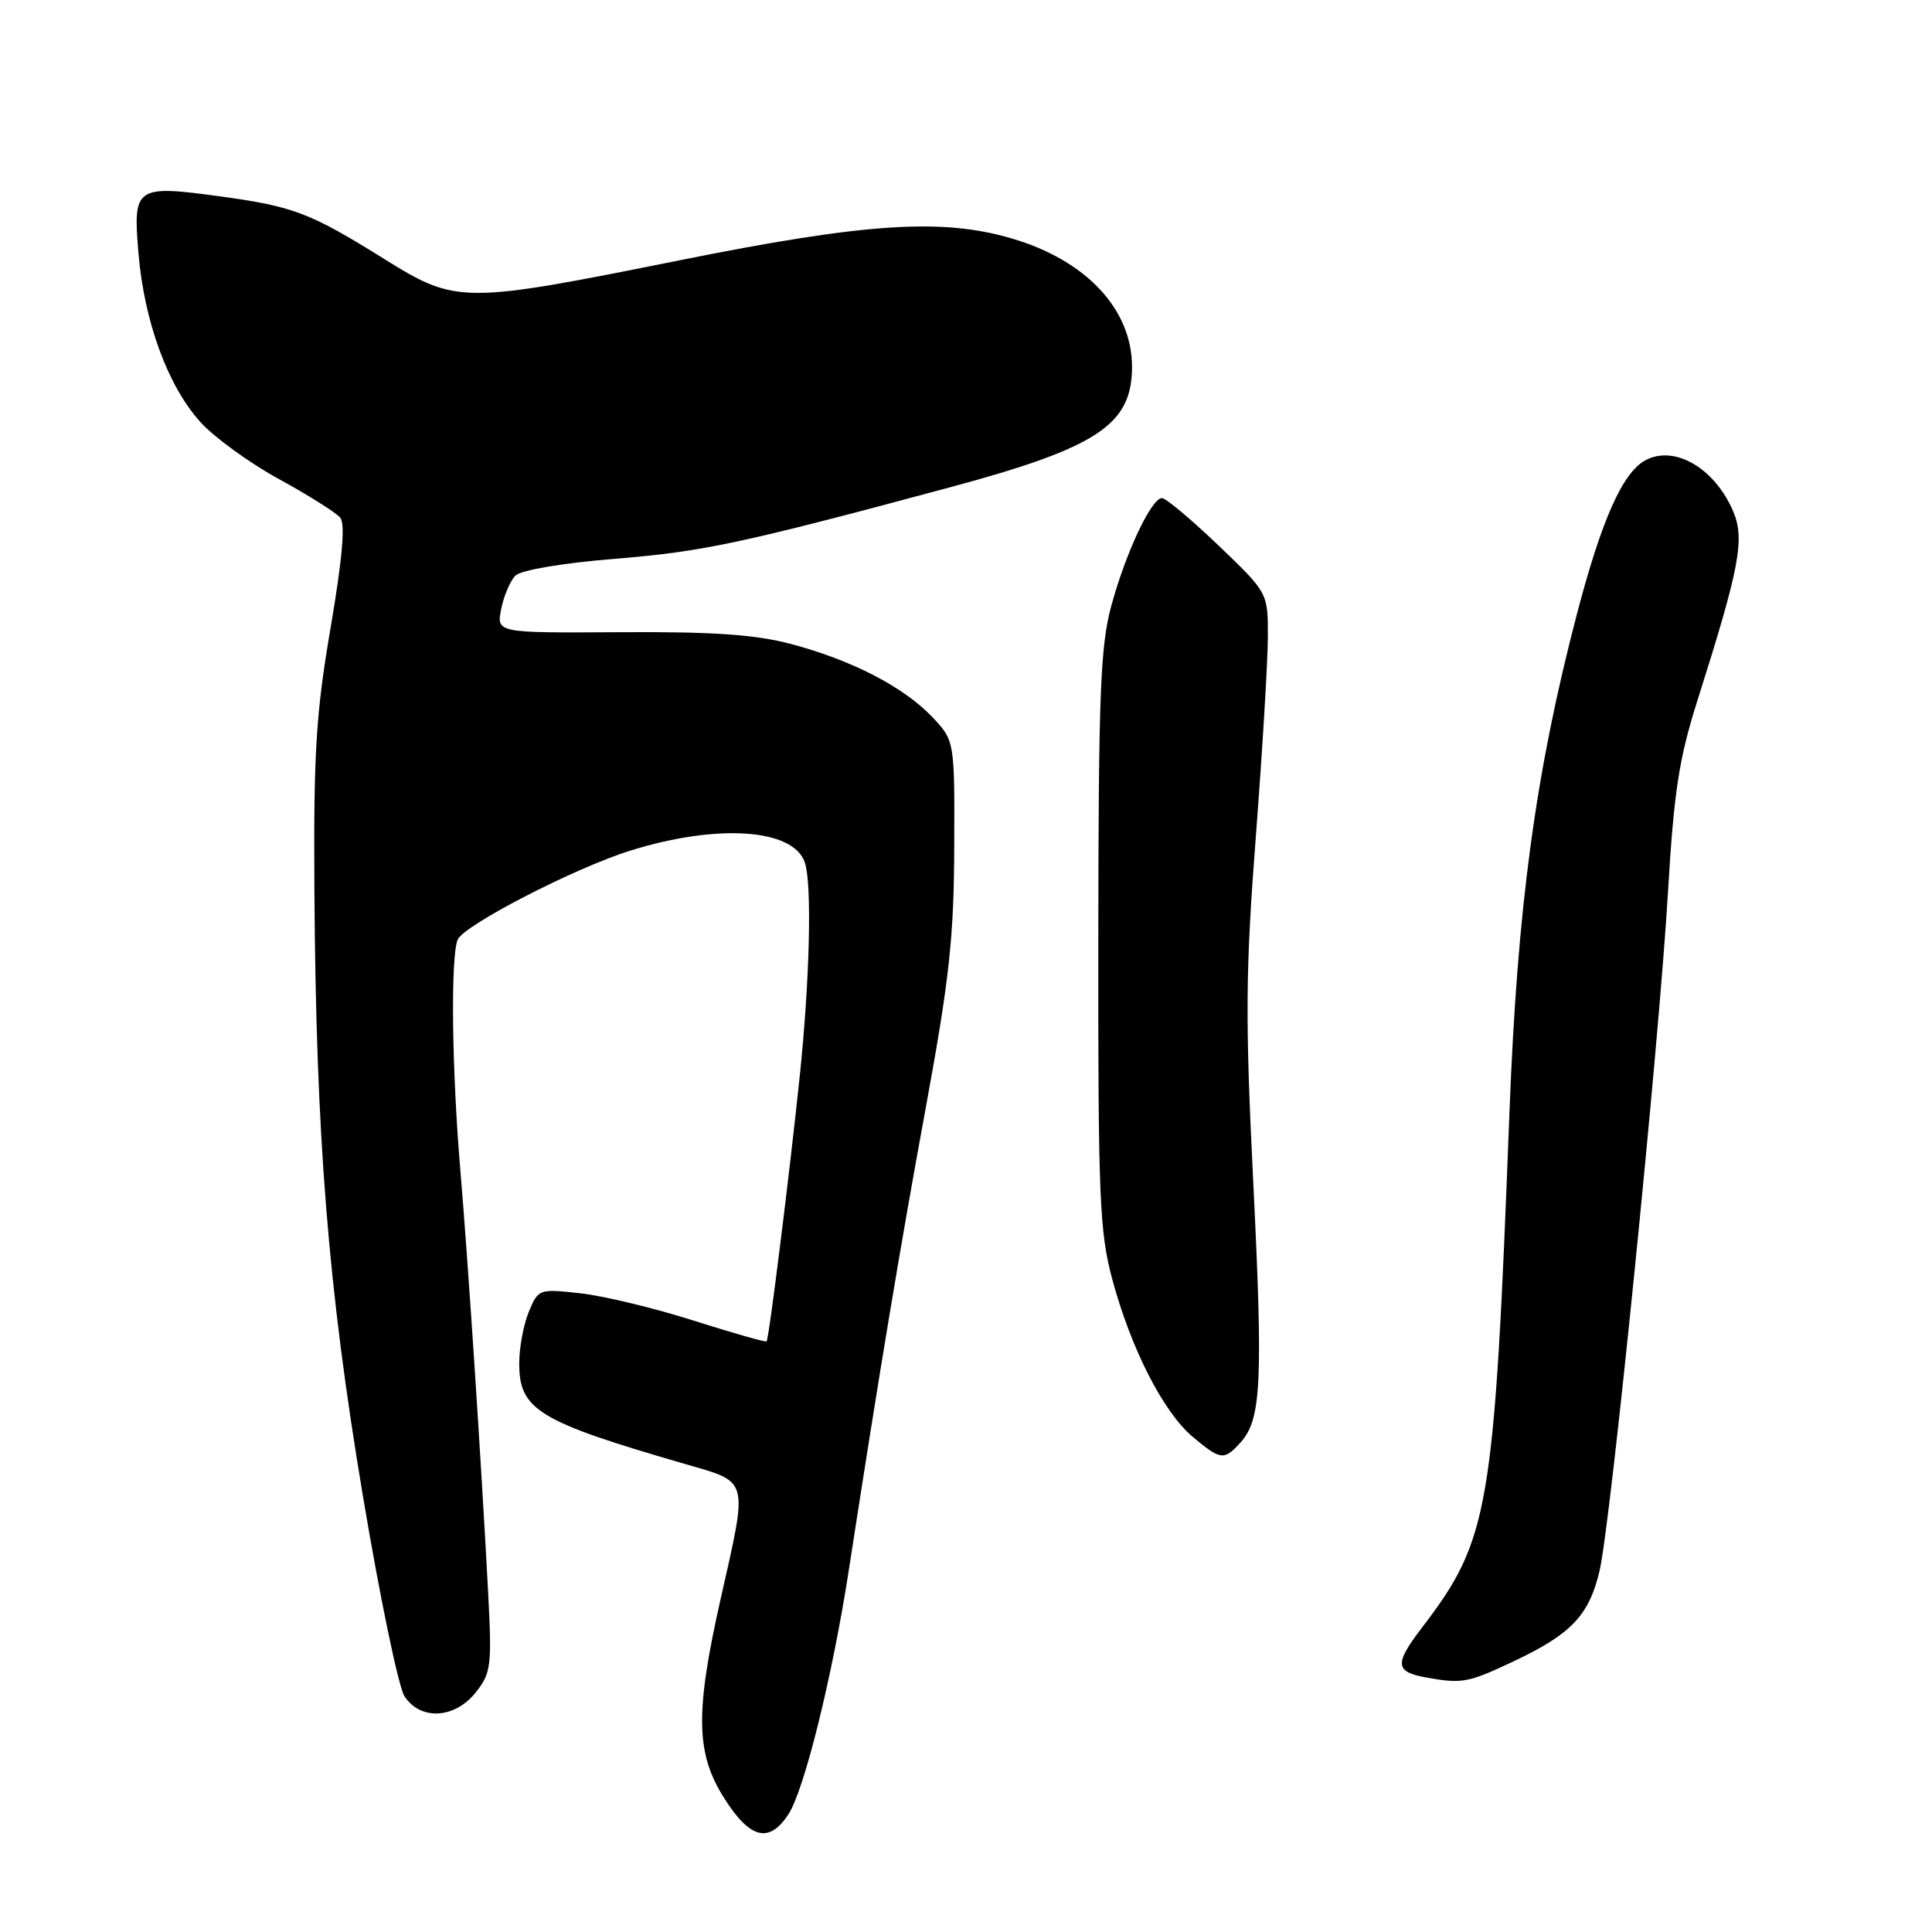 <?xml version="1.0" encoding="UTF-8" standalone="no"?>
<!DOCTYPE svg PUBLIC "-//W3C//DTD SVG 1.1//EN" "http://www.w3.org/Graphics/SVG/1.1/DTD/svg11.dtd" >
<svg xmlns="http://www.w3.org/2000/svg" xmlns:xlink="http://www.w3.org/1999/xlink" version="1.1" viewBox="0 0 256 256">
 <g >
 <path fill="currentColor"
d=" M 104.47 240.40 C 106.57 237.20 110.32 222.03 112.48 208.00 C 116.45 182.25 119.30 165.10 122.72 146.50 C 125.79 129.76 126.40 124.19 126.44 112.32 C 126.50 98.14 126.50 98.14 123.50 94.98 C 119.73 91.01 112.79 87.43 104.73 85.31 C 100.08 84.08 94.37 83.69 82.14 83.77 C 65.78 83.87 65.78 83.87 66.41 80.70 C 66.76 78.95 67.61 76.96 68.30 76.27 C 69.04 75.54 74.51 74.61 81.53 74.04 C 93.19 73.09 98.18 72.02 125.77 64.60 C 145.44 59.31 150.00 56.29 150.00 48.60 C 149.99 40.97 143.92 34.49 134.07 31.60 C 124.80 28.87 114.66 29.54 90.00 34.50 C 61.31 40.27 60.48 40.27 50.97 34.35 C 41.11 28.20 38.90 27.36 29.37 26.05 C 17.92 24.48 17.60 24.70 18.35 33.57 C 19.11 42.62 22.24 51.16 26.55 55.92 C 28.37 57.94 33.05 61.34 36.96 63.48 C 40.87 65.62 44.52 67.92 45.08 68.59 C 45.77 69.43 45.37 74.00 43.81 83.16 C 41.87 94.49 41.54 99.74 41.66 118.00 C 41.87 150.66 43.47 170.63 48.07 198.12 C 50.31 211.53 52.80 223.51 53.59 224.75 C 55.69 228.00 60.25 227.76 63.04 224.25 C 65.07 221.70 65.19 220.74 64.68 211.00 C 63.76 193.59 62.03 167.22 60.98 154.84 C 59.87 141.61 59.70 126.96 60.63 124.53 C 61.35 122.65 76.10 115.03 83.50 112.72 C 95.06 109.11 105.11 109.79 106.64 114.27 C 107.60 117.11 107.31 129.67 105.98 142.50 C 104.65 155.27 101.89 177.43 101.58 177.74 C 101.45 177.87 97.11 176.64 91.92 174.99 C 86.74 173.34 79.99 171.71 76.92 171.37 C 71.42 170.76 71.33 170.79 70.07 173.82 C 69.37 175.51 68.80 178.59 68.80 180.66 C 68.80 186.82 71.32 188.35 90.75 193.98 C 99.34 196.47 99.13 195.71 95.50 211.81 C 92.09 226.93 92.18 232.32 95.98 238.30 C 99.39 243.68 101.92 244.30 104.47 240.40 Z  M 200.61 220.11 C 208.22 216.51 210.56 214.04 211.95 208.14 C 213.42 201.92 219.81 138.60 221.01 118.31 C 221.80 104.90 222.47 100.54 224.92 92.81 C 230.51 75.20 231.22 71.45 229.66 67.77 C 227.24 62.05 221.89 58.92 218.04 60.98 C 215.01 62.60 212.23 68.84 208.94 81.40 C 203.46 102.37 201.05 120.16 200.01 147.43 C 197.99 200.25 197.36 203.97 188.38 215.72 C 184.74 220.49 184.84 221.53 189.00 222.28 C 193.75 223.13 194.52 222.99 200.61 220.11 Z  M 164.39 191.12 C 167.13 188.09 167.37 183.14 166.06 156.62 C 164.99 134.90 165.03 128.70 166.41 110.78 C 167.28 99.38 168.00 87.47 168.00 84.30 C 168.00 78.54 168.00 78.54 161.45 72.27 C 157.84 68.82 154.48 66.00 153.97 66.00 C 152.57 66.00 149.17 73.22 147.26 80.25 C 145.80 85.61 145.56 91.92 145.53 124.50 C 145.50 158.60 145.69 163.22 147.38 169.50 C 149.85 178.69 154.14 187.10 158.02 190.37 C 161.75 193.50 162.19 193.56 164.39 191.12 Z "/>
</g>
</svg>